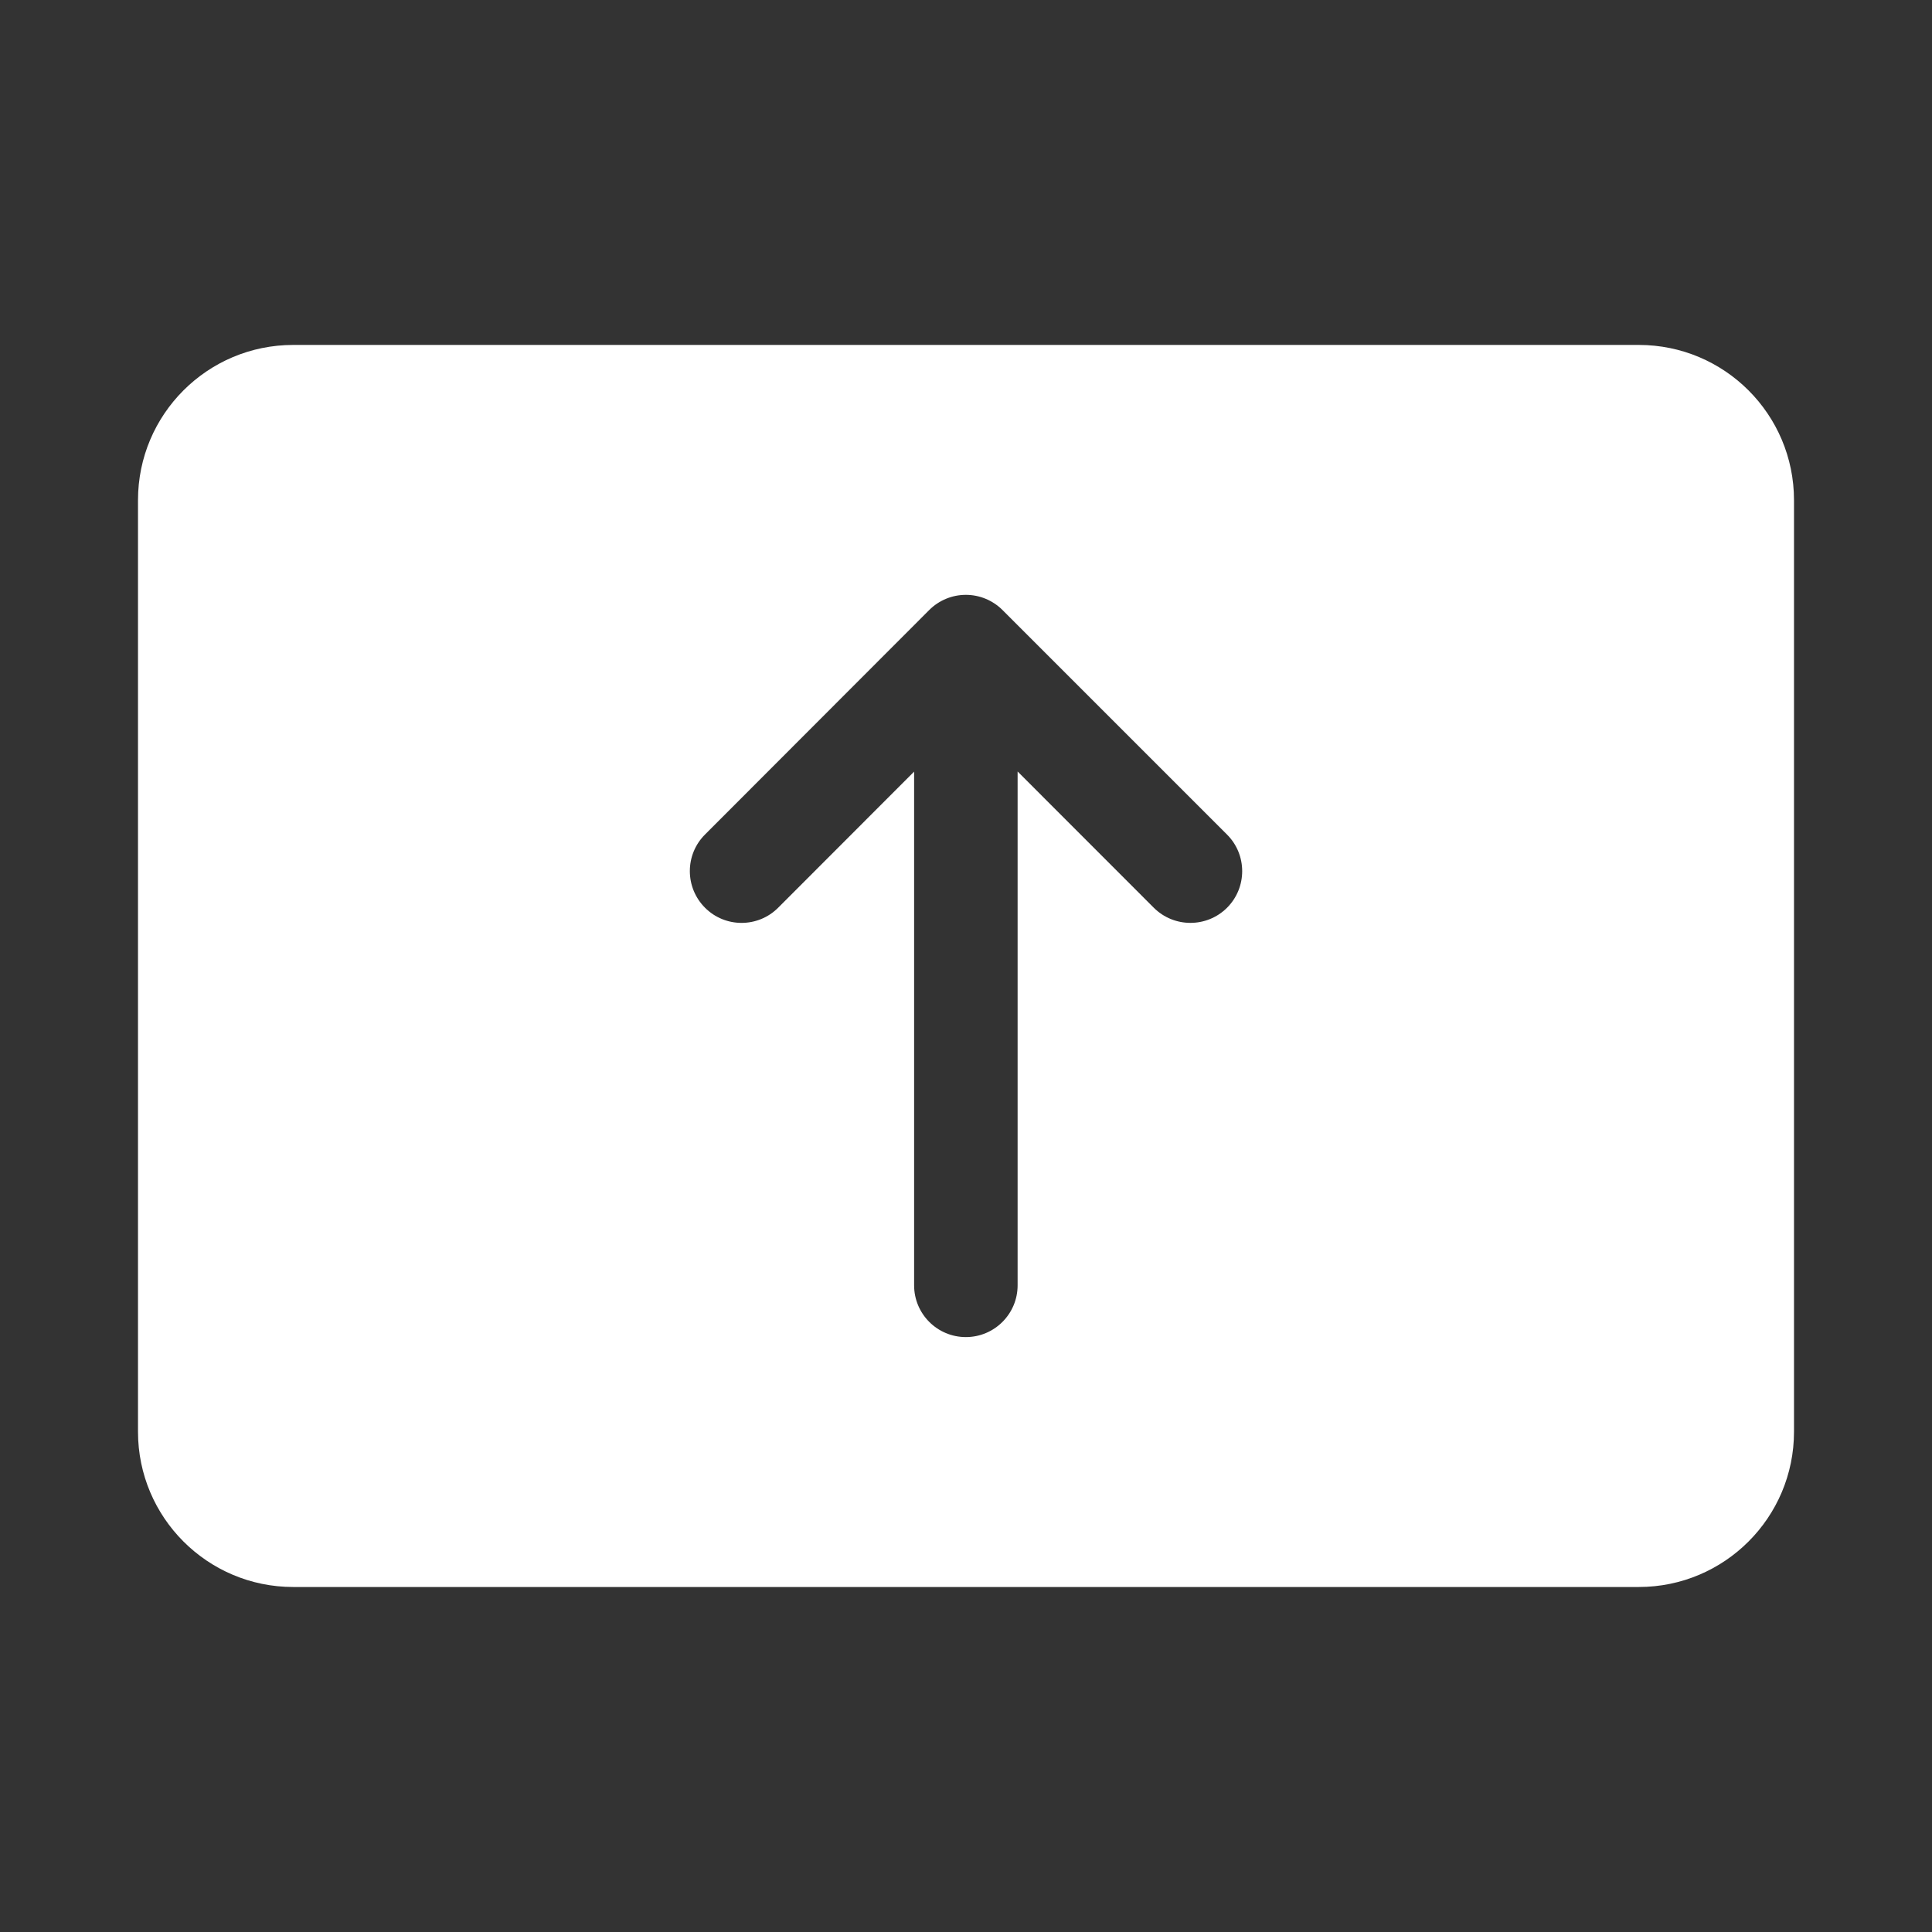 <svg width="28" height="28" viewBox="0 0 28 28" fill="none" xmlns="http://www.w3.org/2000/svg">
<rect x="0" y="0" width="28" height="28" fill="#333333" stroke="none"/>
<path d="M4.25 4.999C3.007 4.999 2 6.006 2 7.249V20.75C2 21.992 3.007 23 4.25 23H23.75C24.993 23 26 21.992 26 20.75V7.249C26 6.006 24.993 4.999 23.75 4.999H4.25ZM14.528 8.84L17.783 12.095C18.076 12.388 18.076 12.863 17.783 13.156C17.49 13.448 17.015 13.448 16.722 13.156L14.748 11.181V18.628C14.748 19.042 14.412 19.378 13.998 19.378C13.584 19.378 13.248 19.042 13.248 18.628V11.183L11.278 13.155C10.986 13.448 10.511 13.449 10.218 13.156C9.925 12.863 9.924 12.388 10.217 12.095L13.467 8.841C13.608 8.7 13.799 8.621 13.998 8.621C14.197 8.621 14.387 8.7 14.528 8.84Z" fill="#ffffff"/>
</svg>
